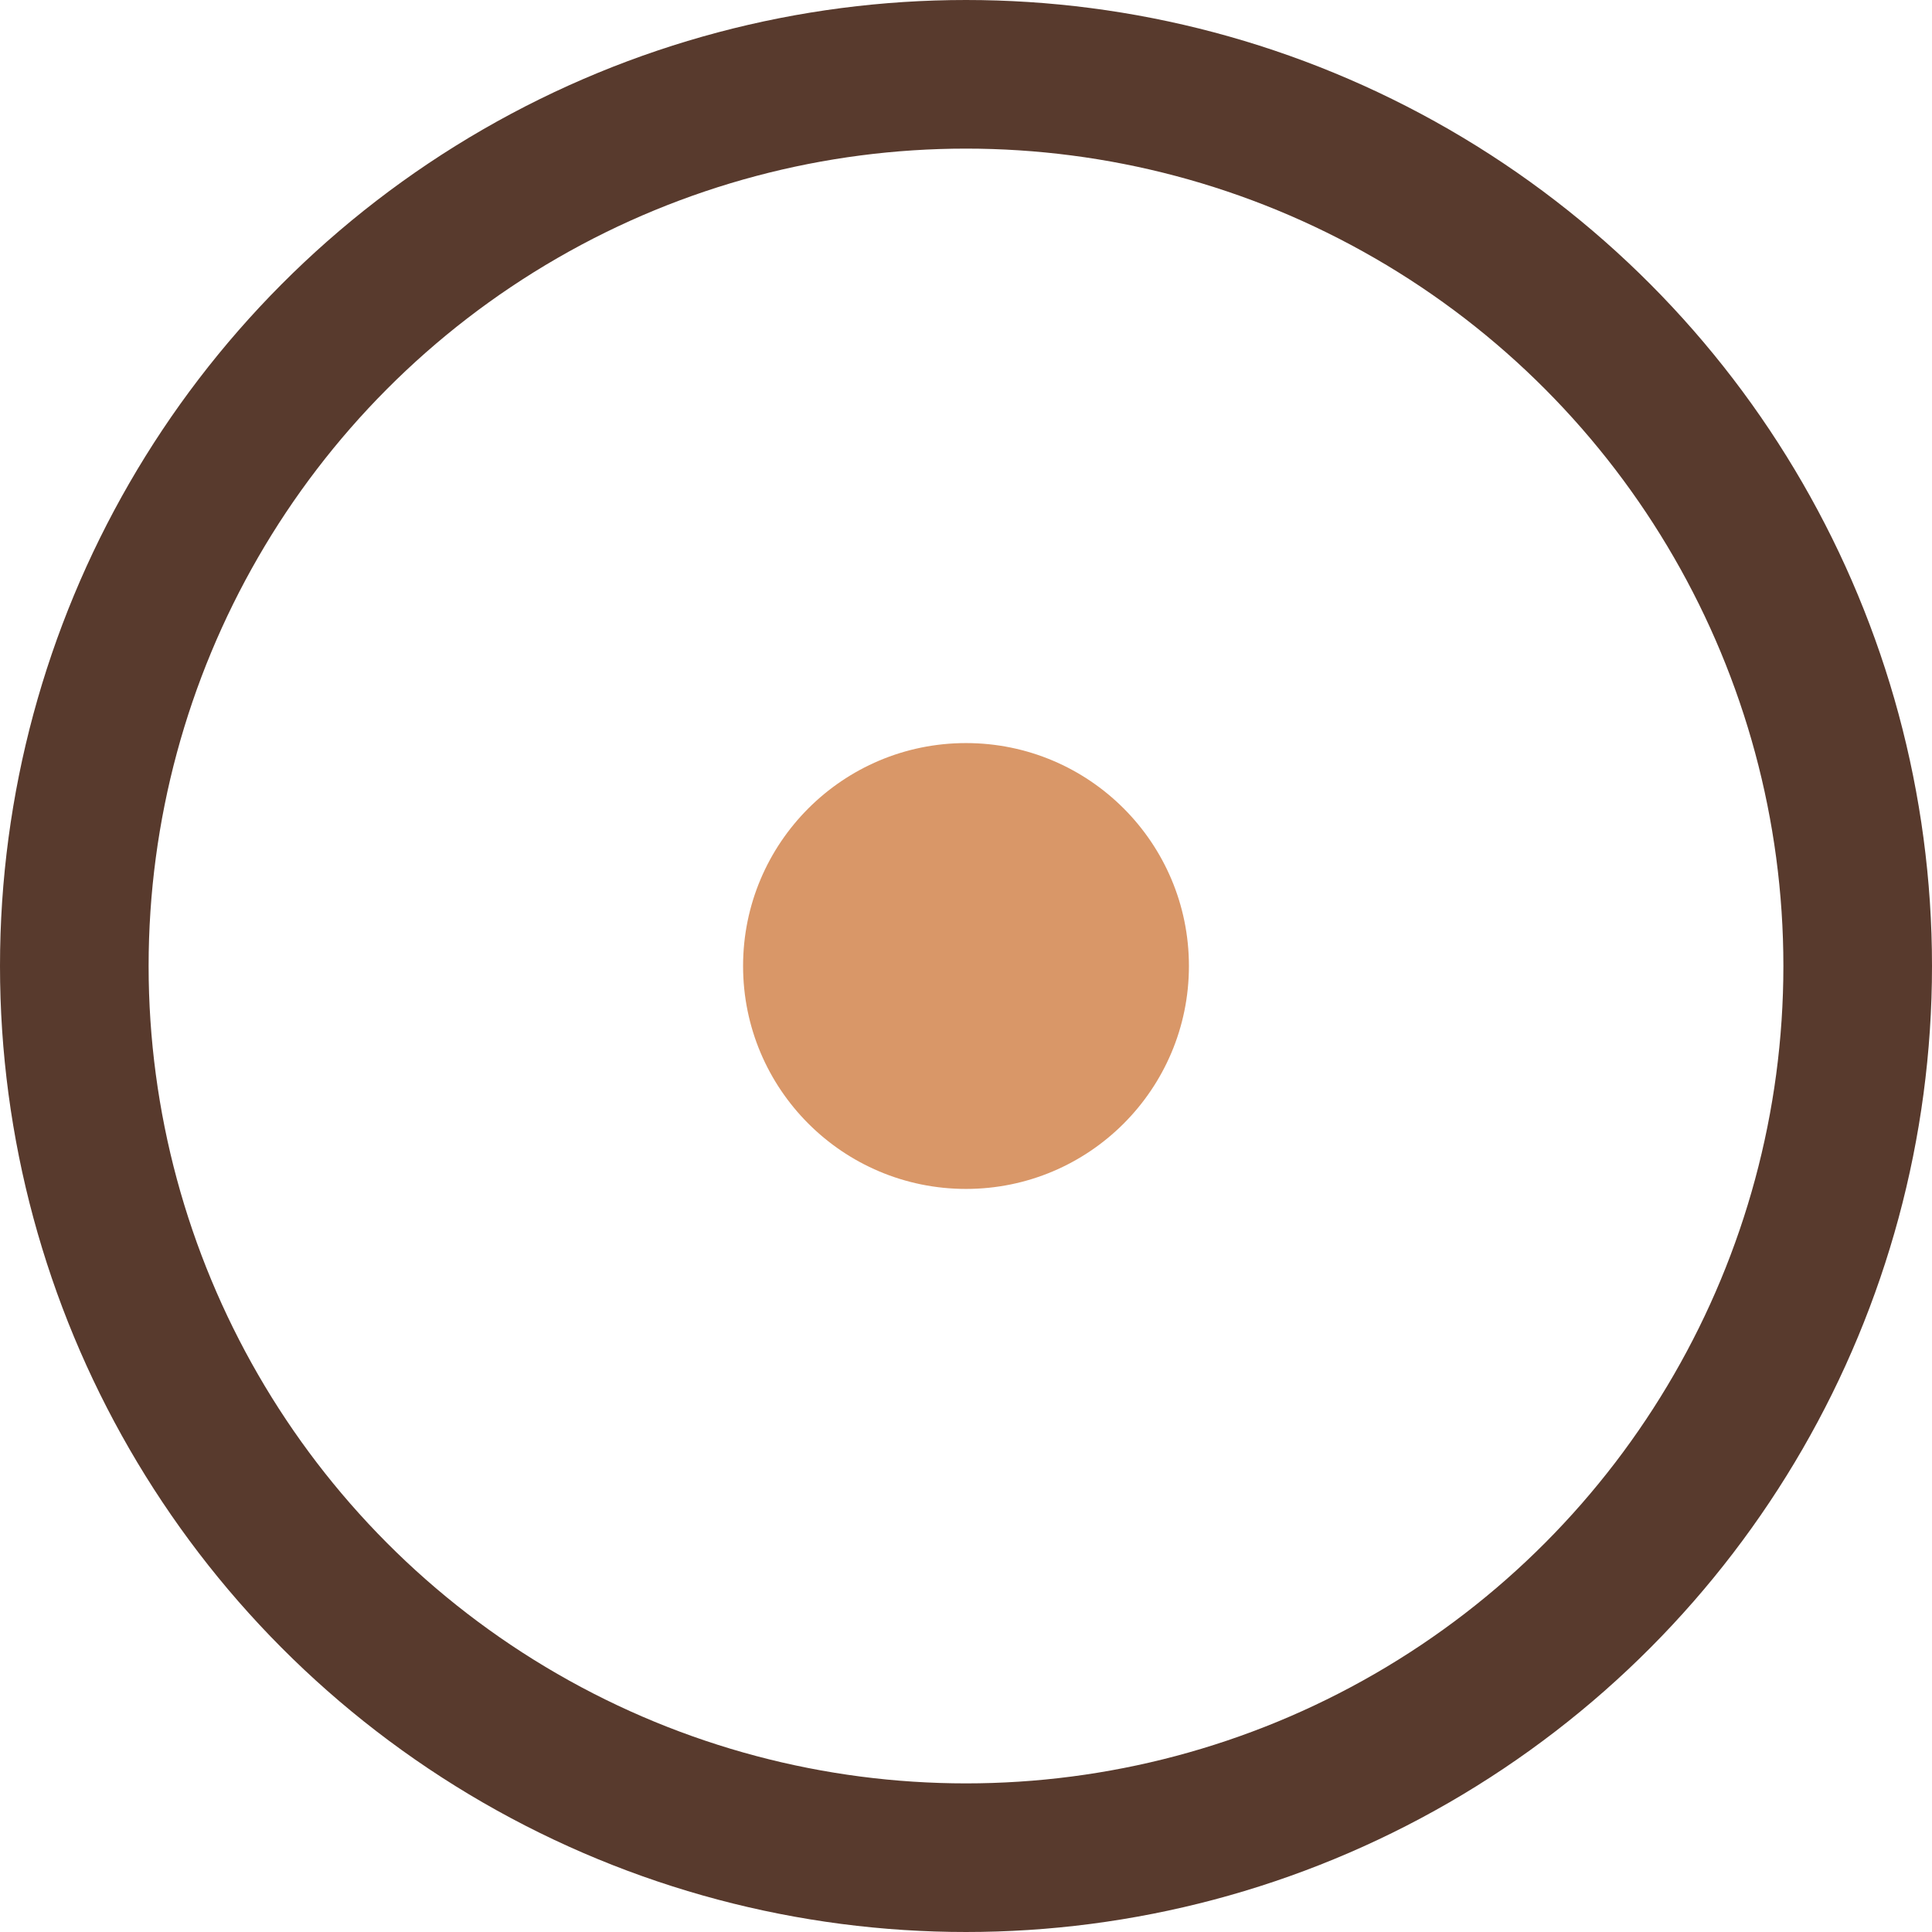 <svg width="13" height="13" viewBox="0 0 13 13" fill="none" xmlns="http://www.w3.org/2000/svg">
    <circle cx="6.5" cy="6.5" r="6" stroke="#583A2D"/>
    <circle cx="6.5" cy="6.5" r="1.5" fill="#D99768"/>
</svg>
